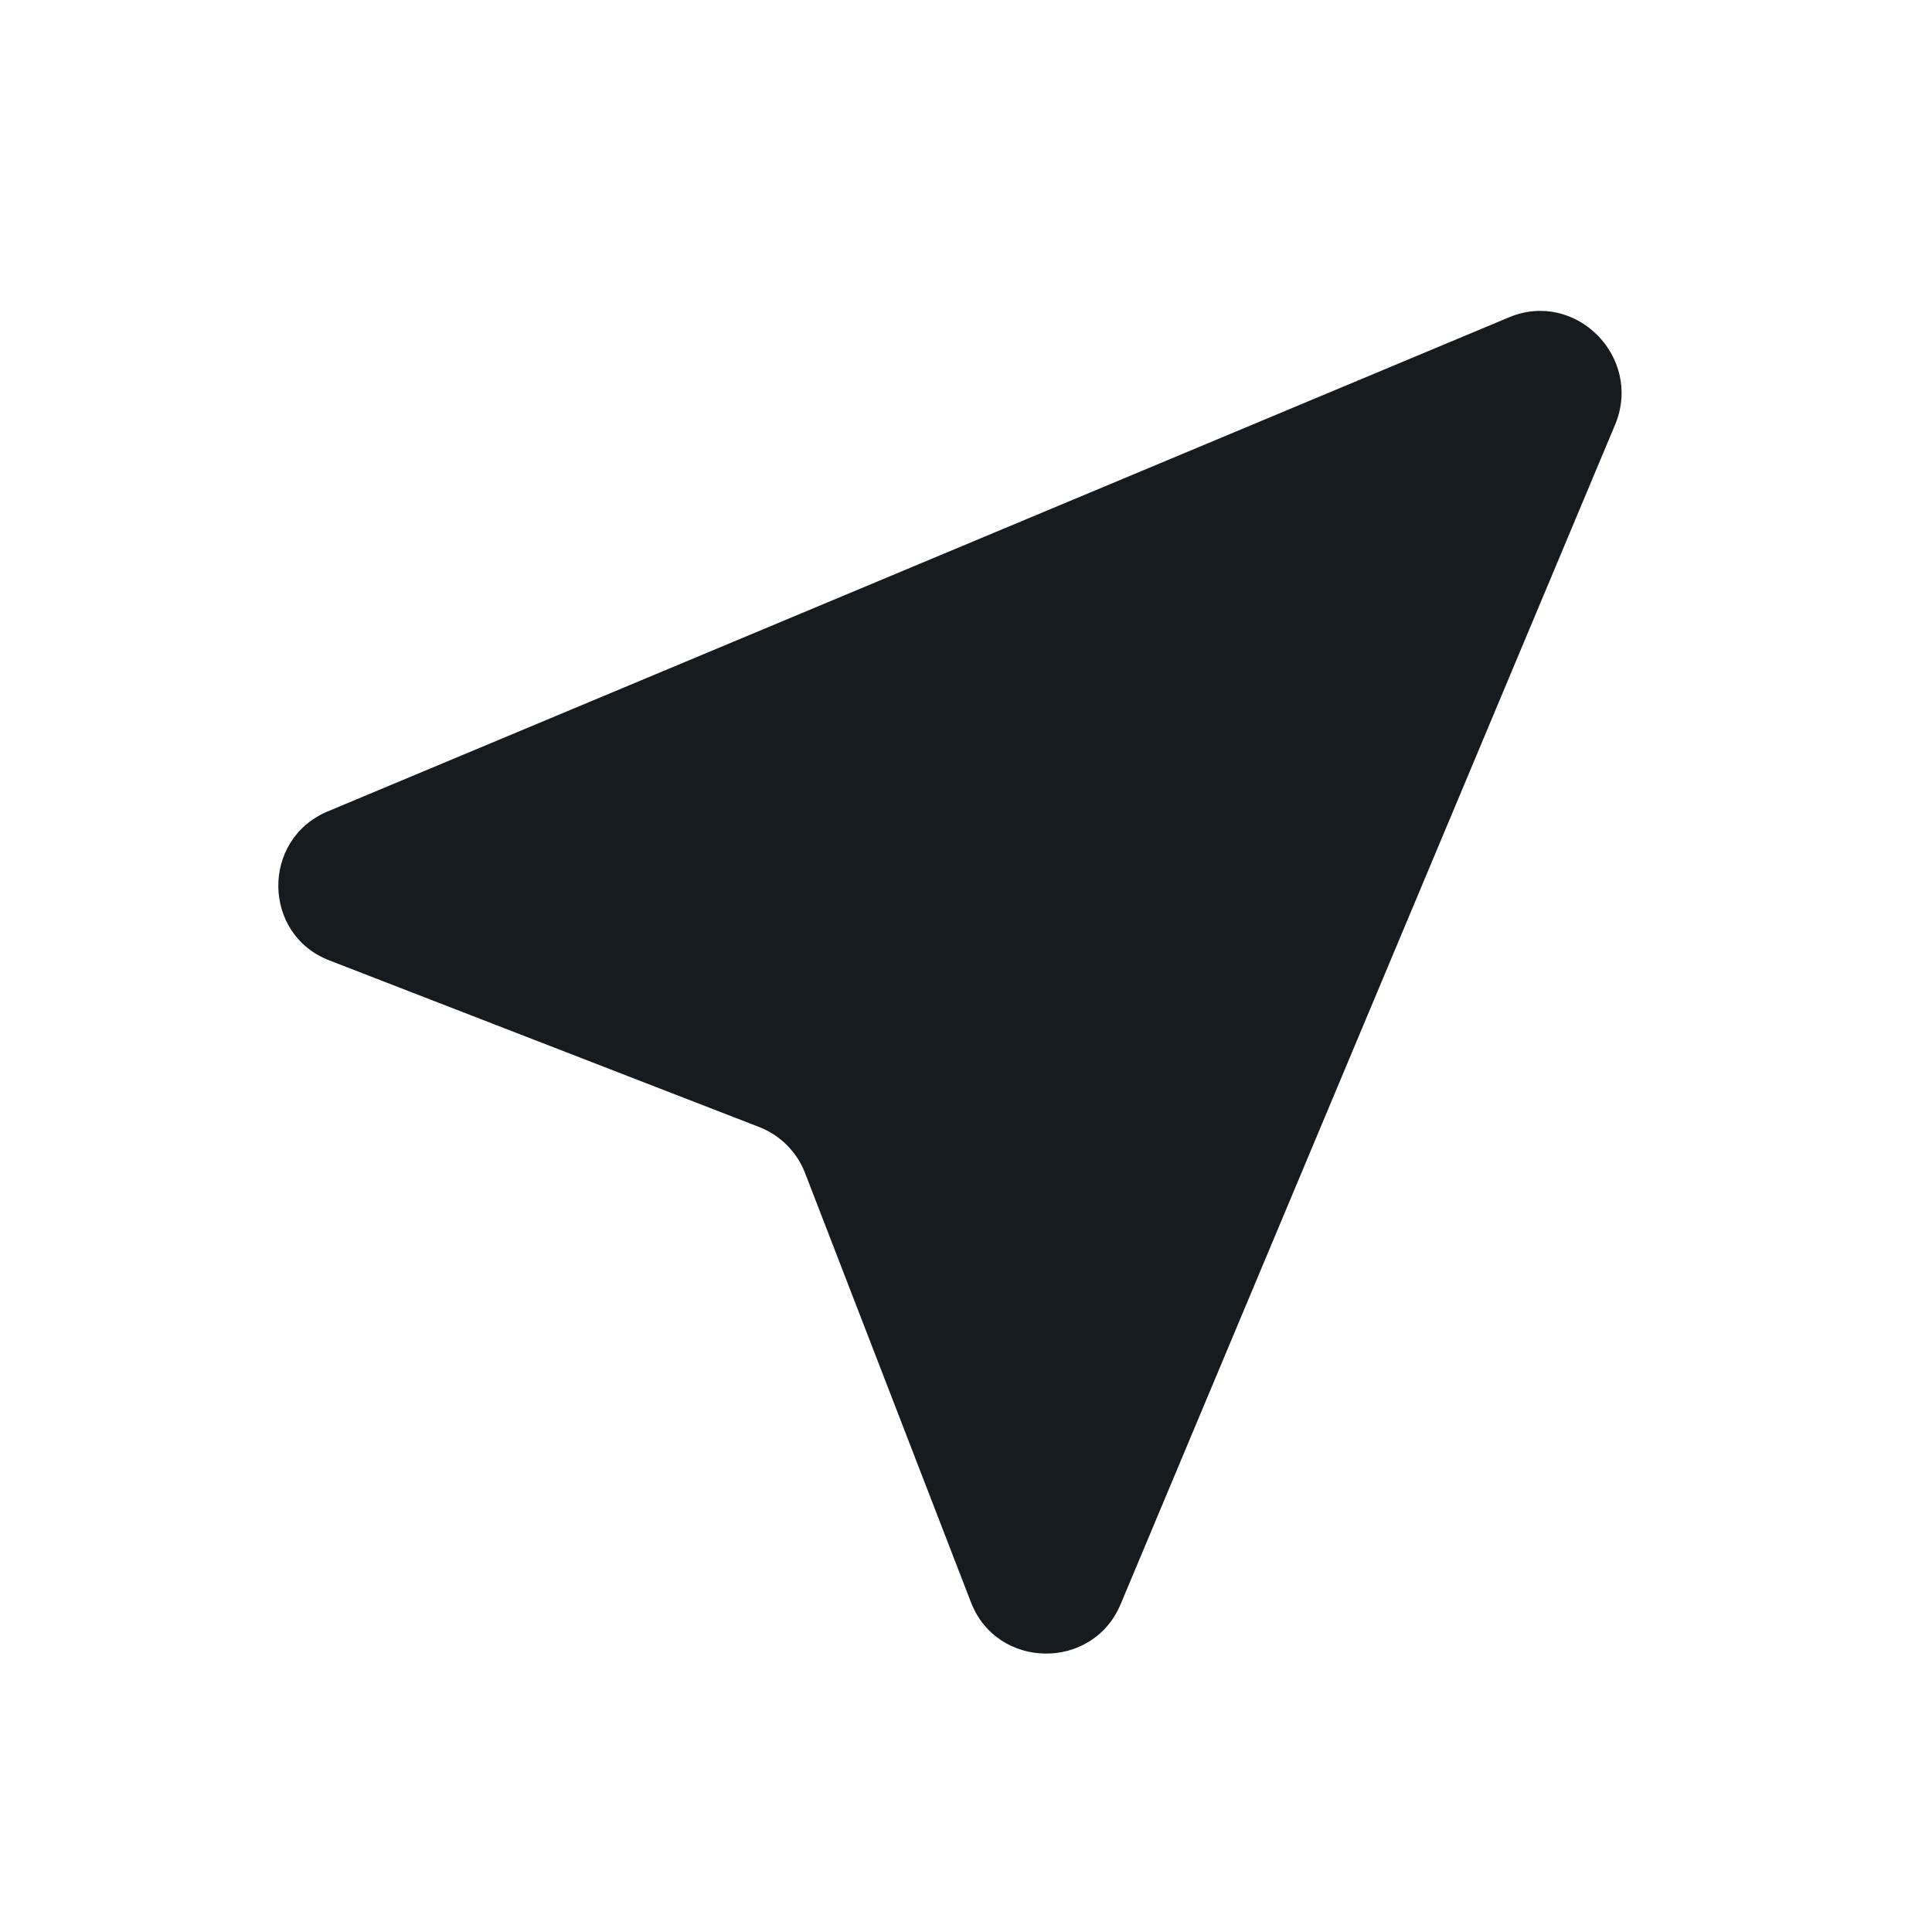 <svg width="24" height="24" viewBox="0 0 24 24" fill="#151B1E" xmlns="http://www.w3.org/2000/svg">
<path d="M18.75 3.94L4.07 10.08C3.24 10.43 3.26 11.61 4.09 11.93L9.43 14C9.69 14.1 9.9 14.31 10 14.57L12.06 19.9C12.38 20.74 13.57 20.76 13.92 19.93L20.07 5.26C20.4 4.43 19.57 3.6 18.75 3.94Z"/>
</svg>
